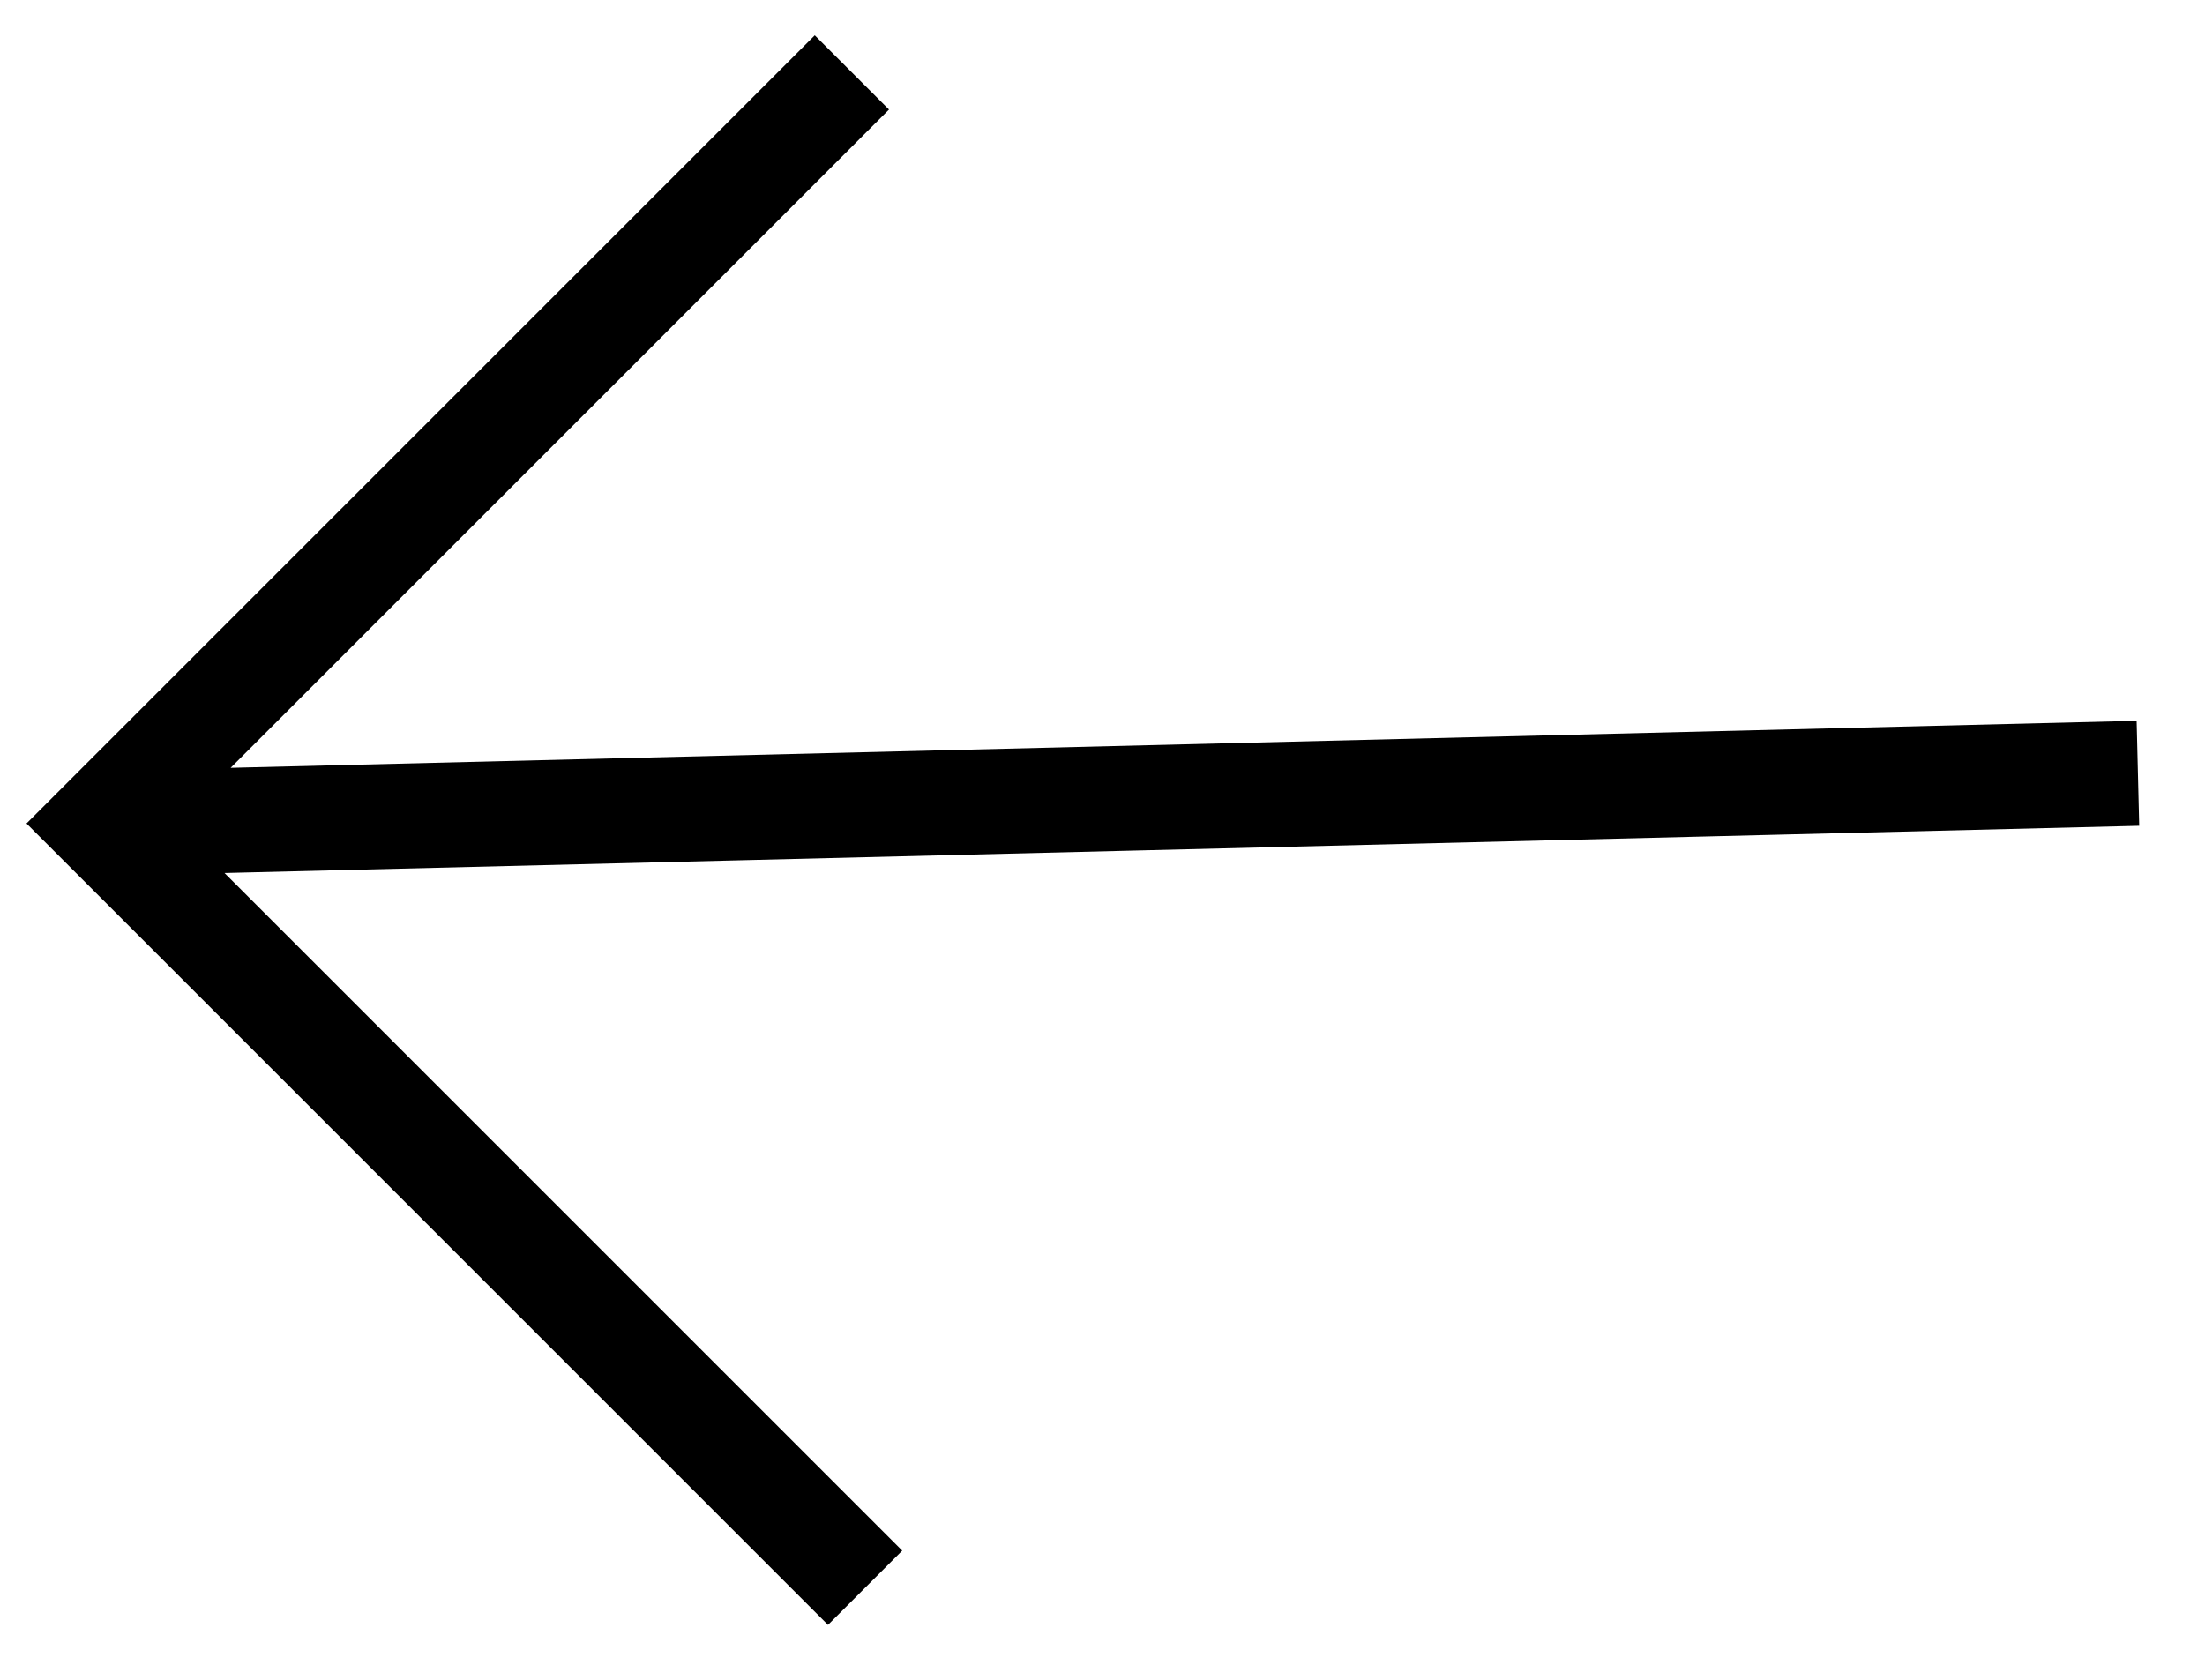 <?xml version="1.0" encoding="UTF-8"?>
<svg width="21px" height="16px" viewBox="0 0 21 16" version="1.1" xmlns="http://www.w3.org/2000/svg" xmlns:xlink="http://www.w3.org/1999/xlink">
    <!-- Generator: Sketch 52.6 (67491) - http://www.bohemiancoding.com/sketch -->
    <title>Combined Shape</title>
    <desc>Created with Sketch.</desc>
    <g id="Page-1" stroke="none" stroke-width="1" fill="none" fill-rule="evenodd" stroke-linecap="square">
        <g id="Main-page" transform="translate(-1223, -1880)" stroke="#000000">
            <g id="Group-14" transform="translate(121, 1304)">
                <g id="Group-12-Copy-2" transform="translate(1102, 573)">
                    <path d="M3.747,17.572 L3.747,7.455 L3.747,17.572 L14.042,17.572 L3.747,17.572 Z M3.747,17.572 L3.747,17.884 L3.747,17.572 L3.613,17.572 L3.747,17.572 Z M17.128,3.515 L3.822,17.494 L17.128,3.515 Z" id="Combined-Shape" transform="translate(10.475, 10.843) rotate(-315) translate(-10.475, -10.843) "></path>
                </g>
            </g>
        </g>
    </g>
</svg>